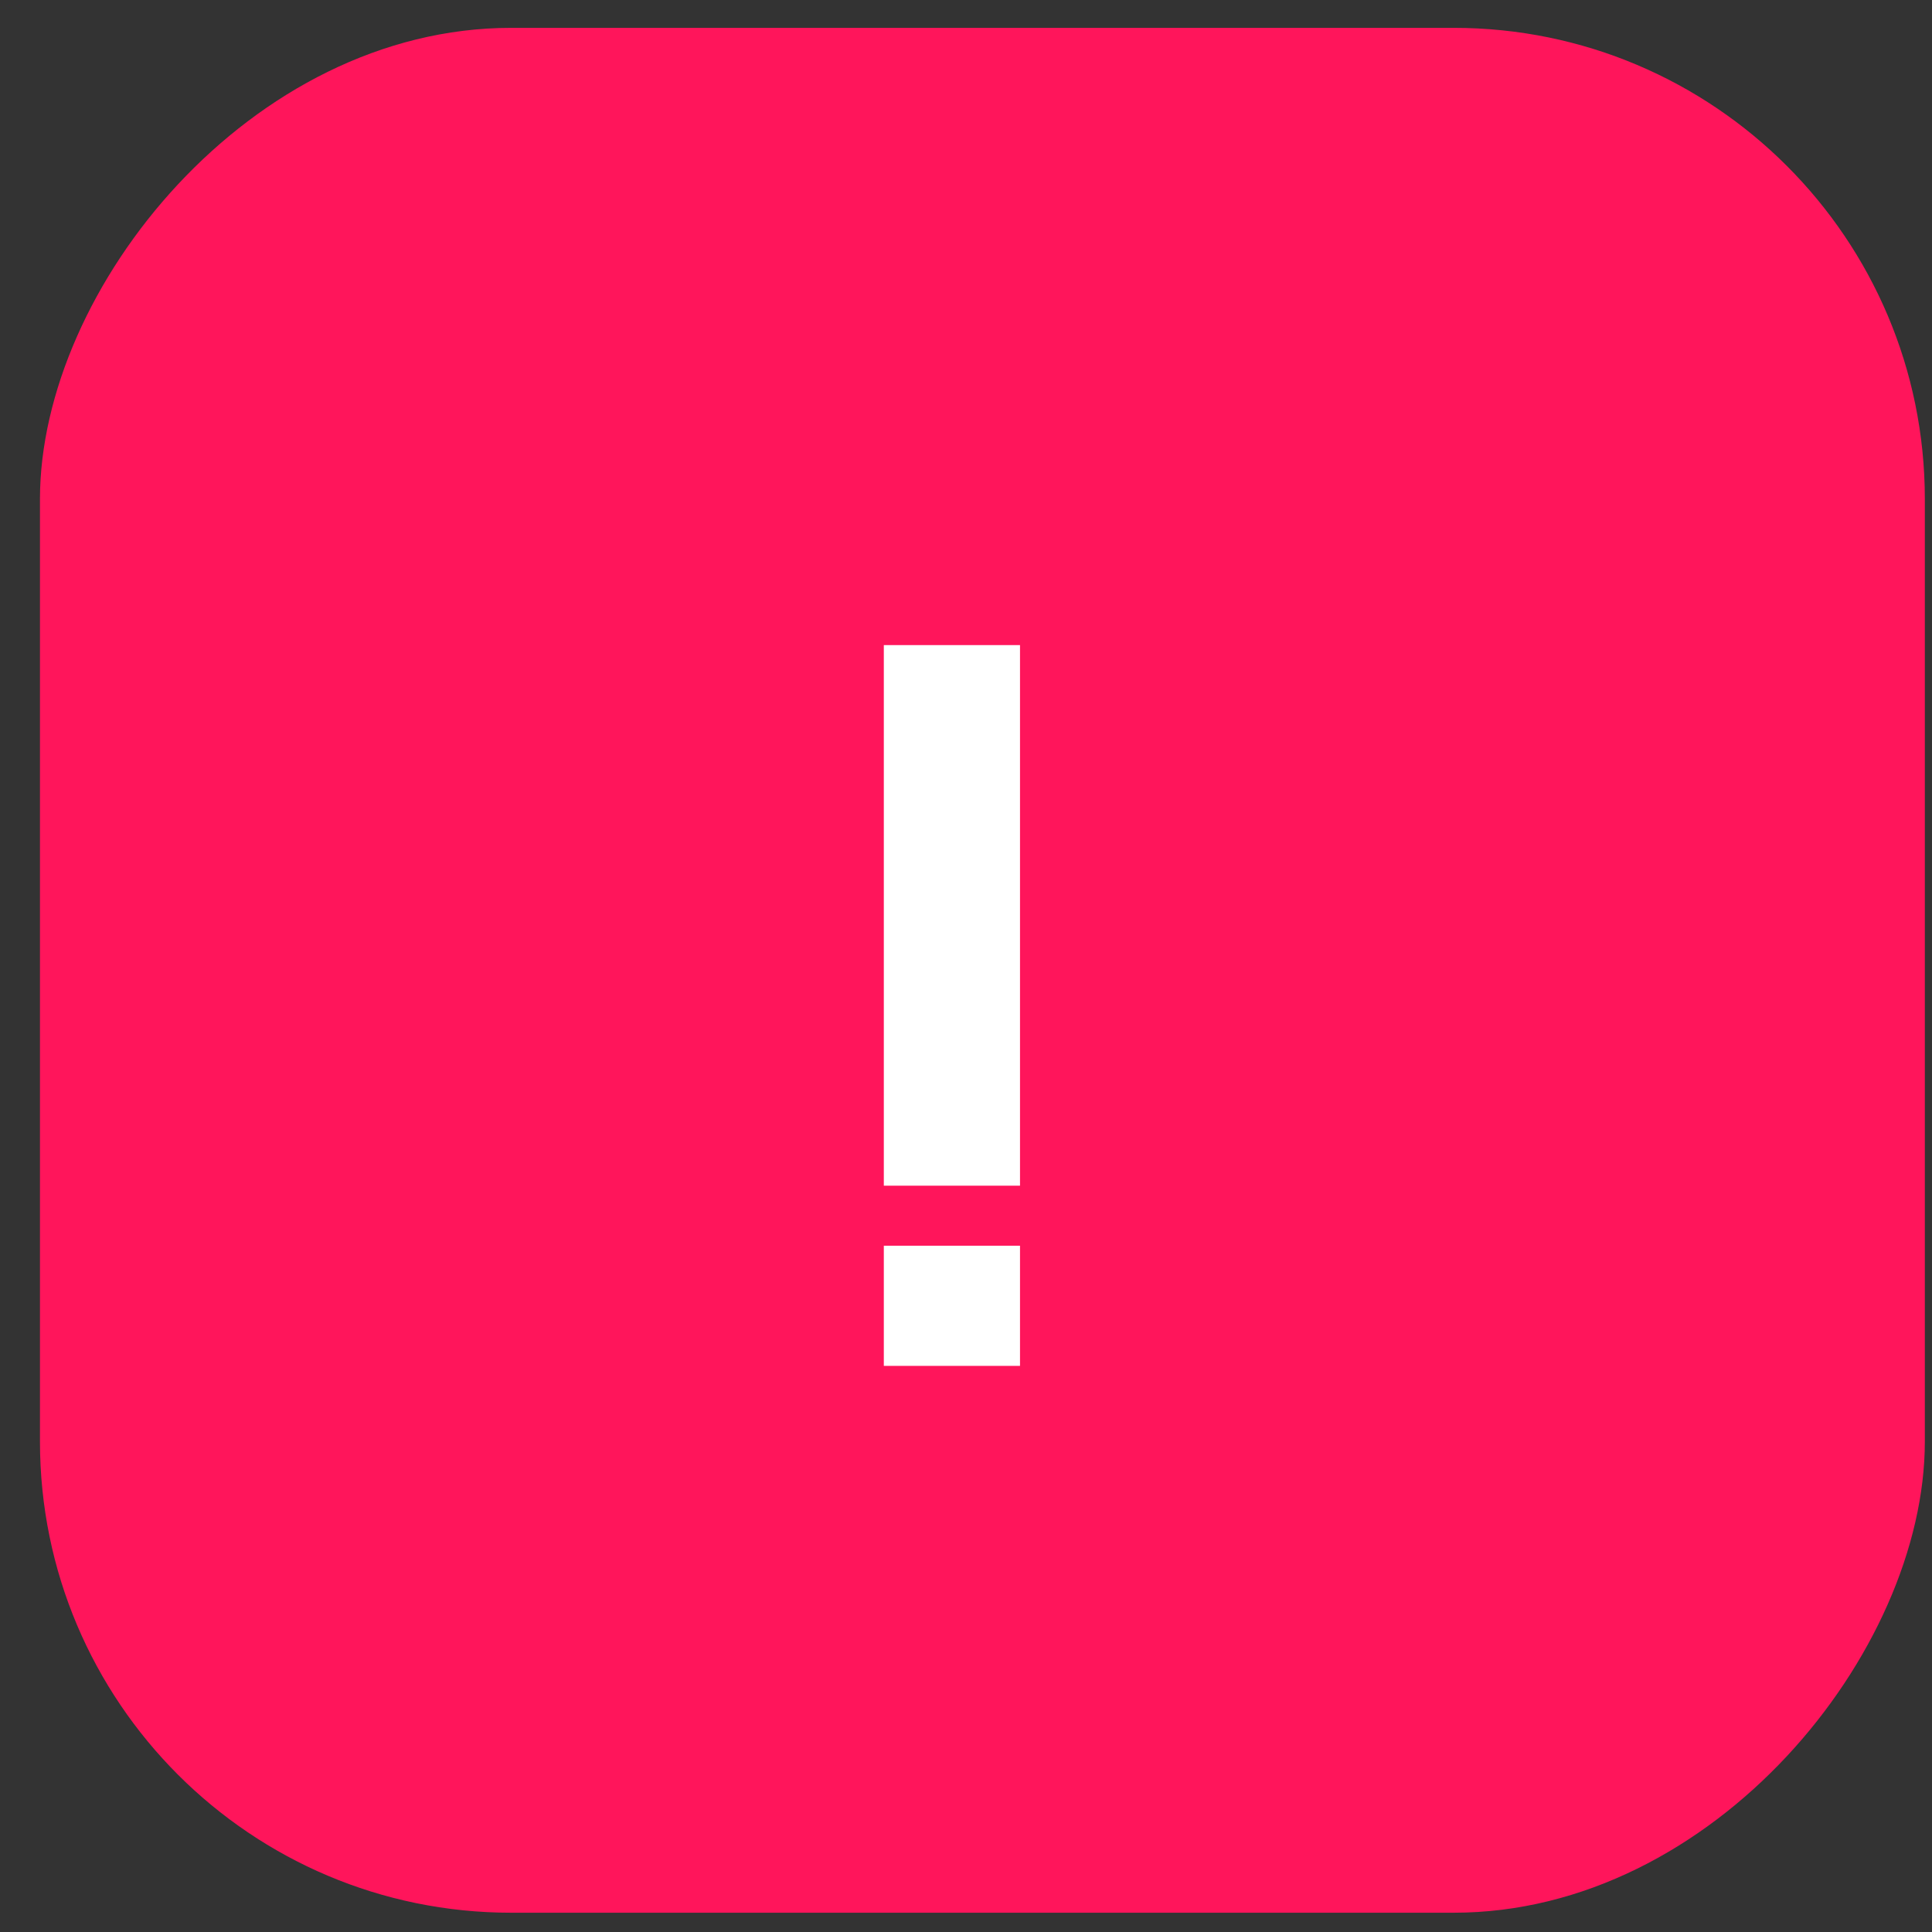 <svg width="41" height="41" viewBox="0 0 41 41" fill="none" xmlns="http://www.w3.org/2000/svg">
<rect x="0" y="0" width="41" height="41" fill="#333333" stroke="none"/>
<rect width="40" height="40" rx="10" transform="matrix(-1 0 0 1 40.848 0.591)" fill="#FF155B"/>
<path d="M18.756 28.986V26.436H21.646V28.986H18.756ZM18.756 25.162V13.69H21.646V25.162H18.756Z" fill="white"/>
</svg>
